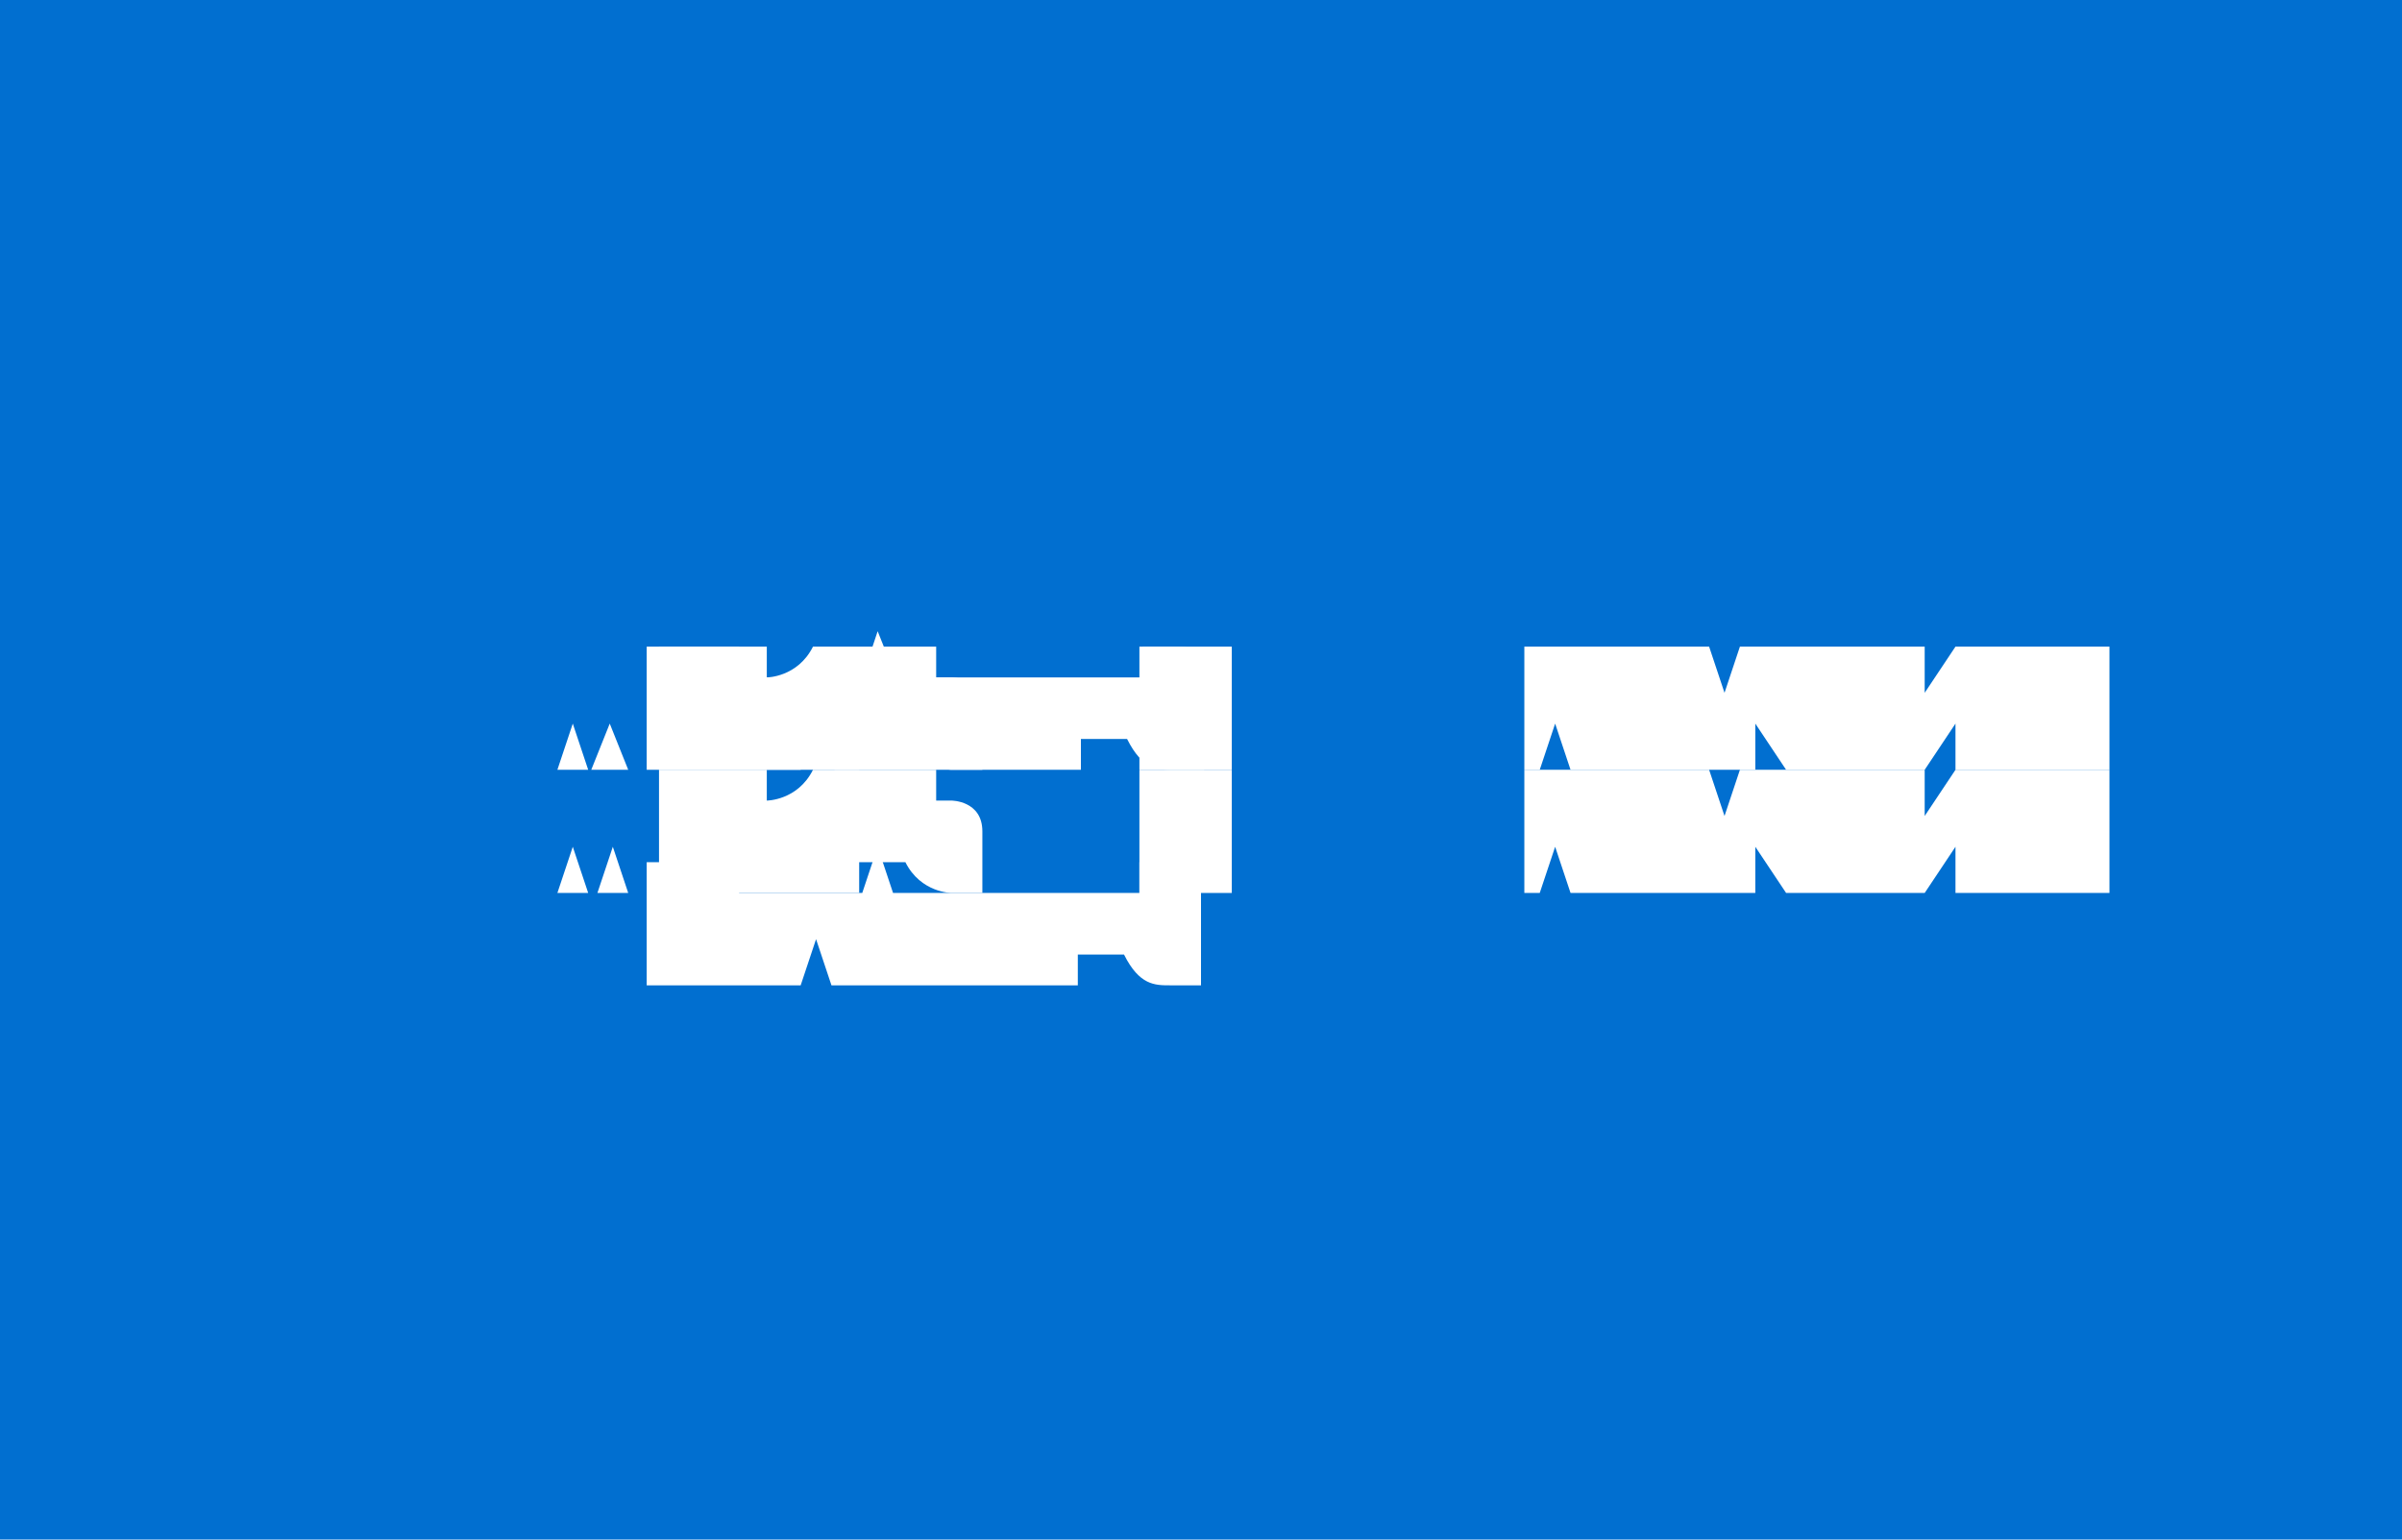 <svg xmlns="http://www.w3.org/2000/svg" viewBox="0 0 780 500" height="500" width="780">
  <rect width="780" height="500" fill="#016fd0"/>
  <path d="M240,220l40,0l5,-15l6,15l80,0l0,-10l10,0c5,0 10,0 10,10l0,0l0,30l-10,0c-5,0 -10,0 -15,-10l-15,0l0,10l-80,0l-6,-15l-5,15l-50,0l0,-40l0,0l30,0" fill="white"/>
  <path d="M132,250l49,0l5,-15l5,15l23,0l0,-40l35,0l0,10c0,0 10,0 15,-10l40,0l0,10l5,0c0,0 10,0 10,10l0,20l-10,0c0,0 -10,0 -15,-10l-15,0l0,10l-50,0l0,-10l0,10l-25,0l-6,-15l-6,15l-60,0l0,-15l0,15l0,0" fill="white"/>
  <path d="M370,250l30,0l0,-40l-30,0l0,40z" fill="white"/>
  <path d="M450,250l50,0l5,-15l5,15l60,0l0,-15l10,15l45,0l10,-15l0,15l50,0l0,-40l-50,0l-10,15l0,-15l-60,0l-5,15l-5,-15l-60,0l0,40l0,0" fill="white"/>
  <path d="M240,290l40,0l5,-15l5,15l80,0l0,-10l10,0c5,0 10,0 10,10l0,0l0,30l-10,0c-5,0 -10,0 -15,-10l-15,0l0,10l-80,0l-5,-15l-5,15l-50,0l0,-30l0,-10l30,0" fill="white"/>
  <path d="M132,290l49,0l5,-15l5,15l23,0l0,-40l35,0l0,10c0,0 10,0 15,-10l40,0l0,10l5,0c0,0 10,0 10,10l0,20l-10,0c0,0 -10,0 -15,-10l-15,0l0,10l-50,0l0,-10l0,10l-25,0l-5,-15l-5,15l-60,0l0,-15l0,15l0,0" fill="white"/>
  <path d="M370,290l30,0l0,-40l-30,0l0,40z" fill="white"/>
  <path d="M450,290l50,0l5,-15l5,15l60,0l0,-15l10,15l45,0l10,-15l0,15l50,0l0,-40l-50,0l-10,15l0,-15l-60,0l-5,15l-5,-15l-60,0l0,40l0,0" fill="white"/>
</svg> 